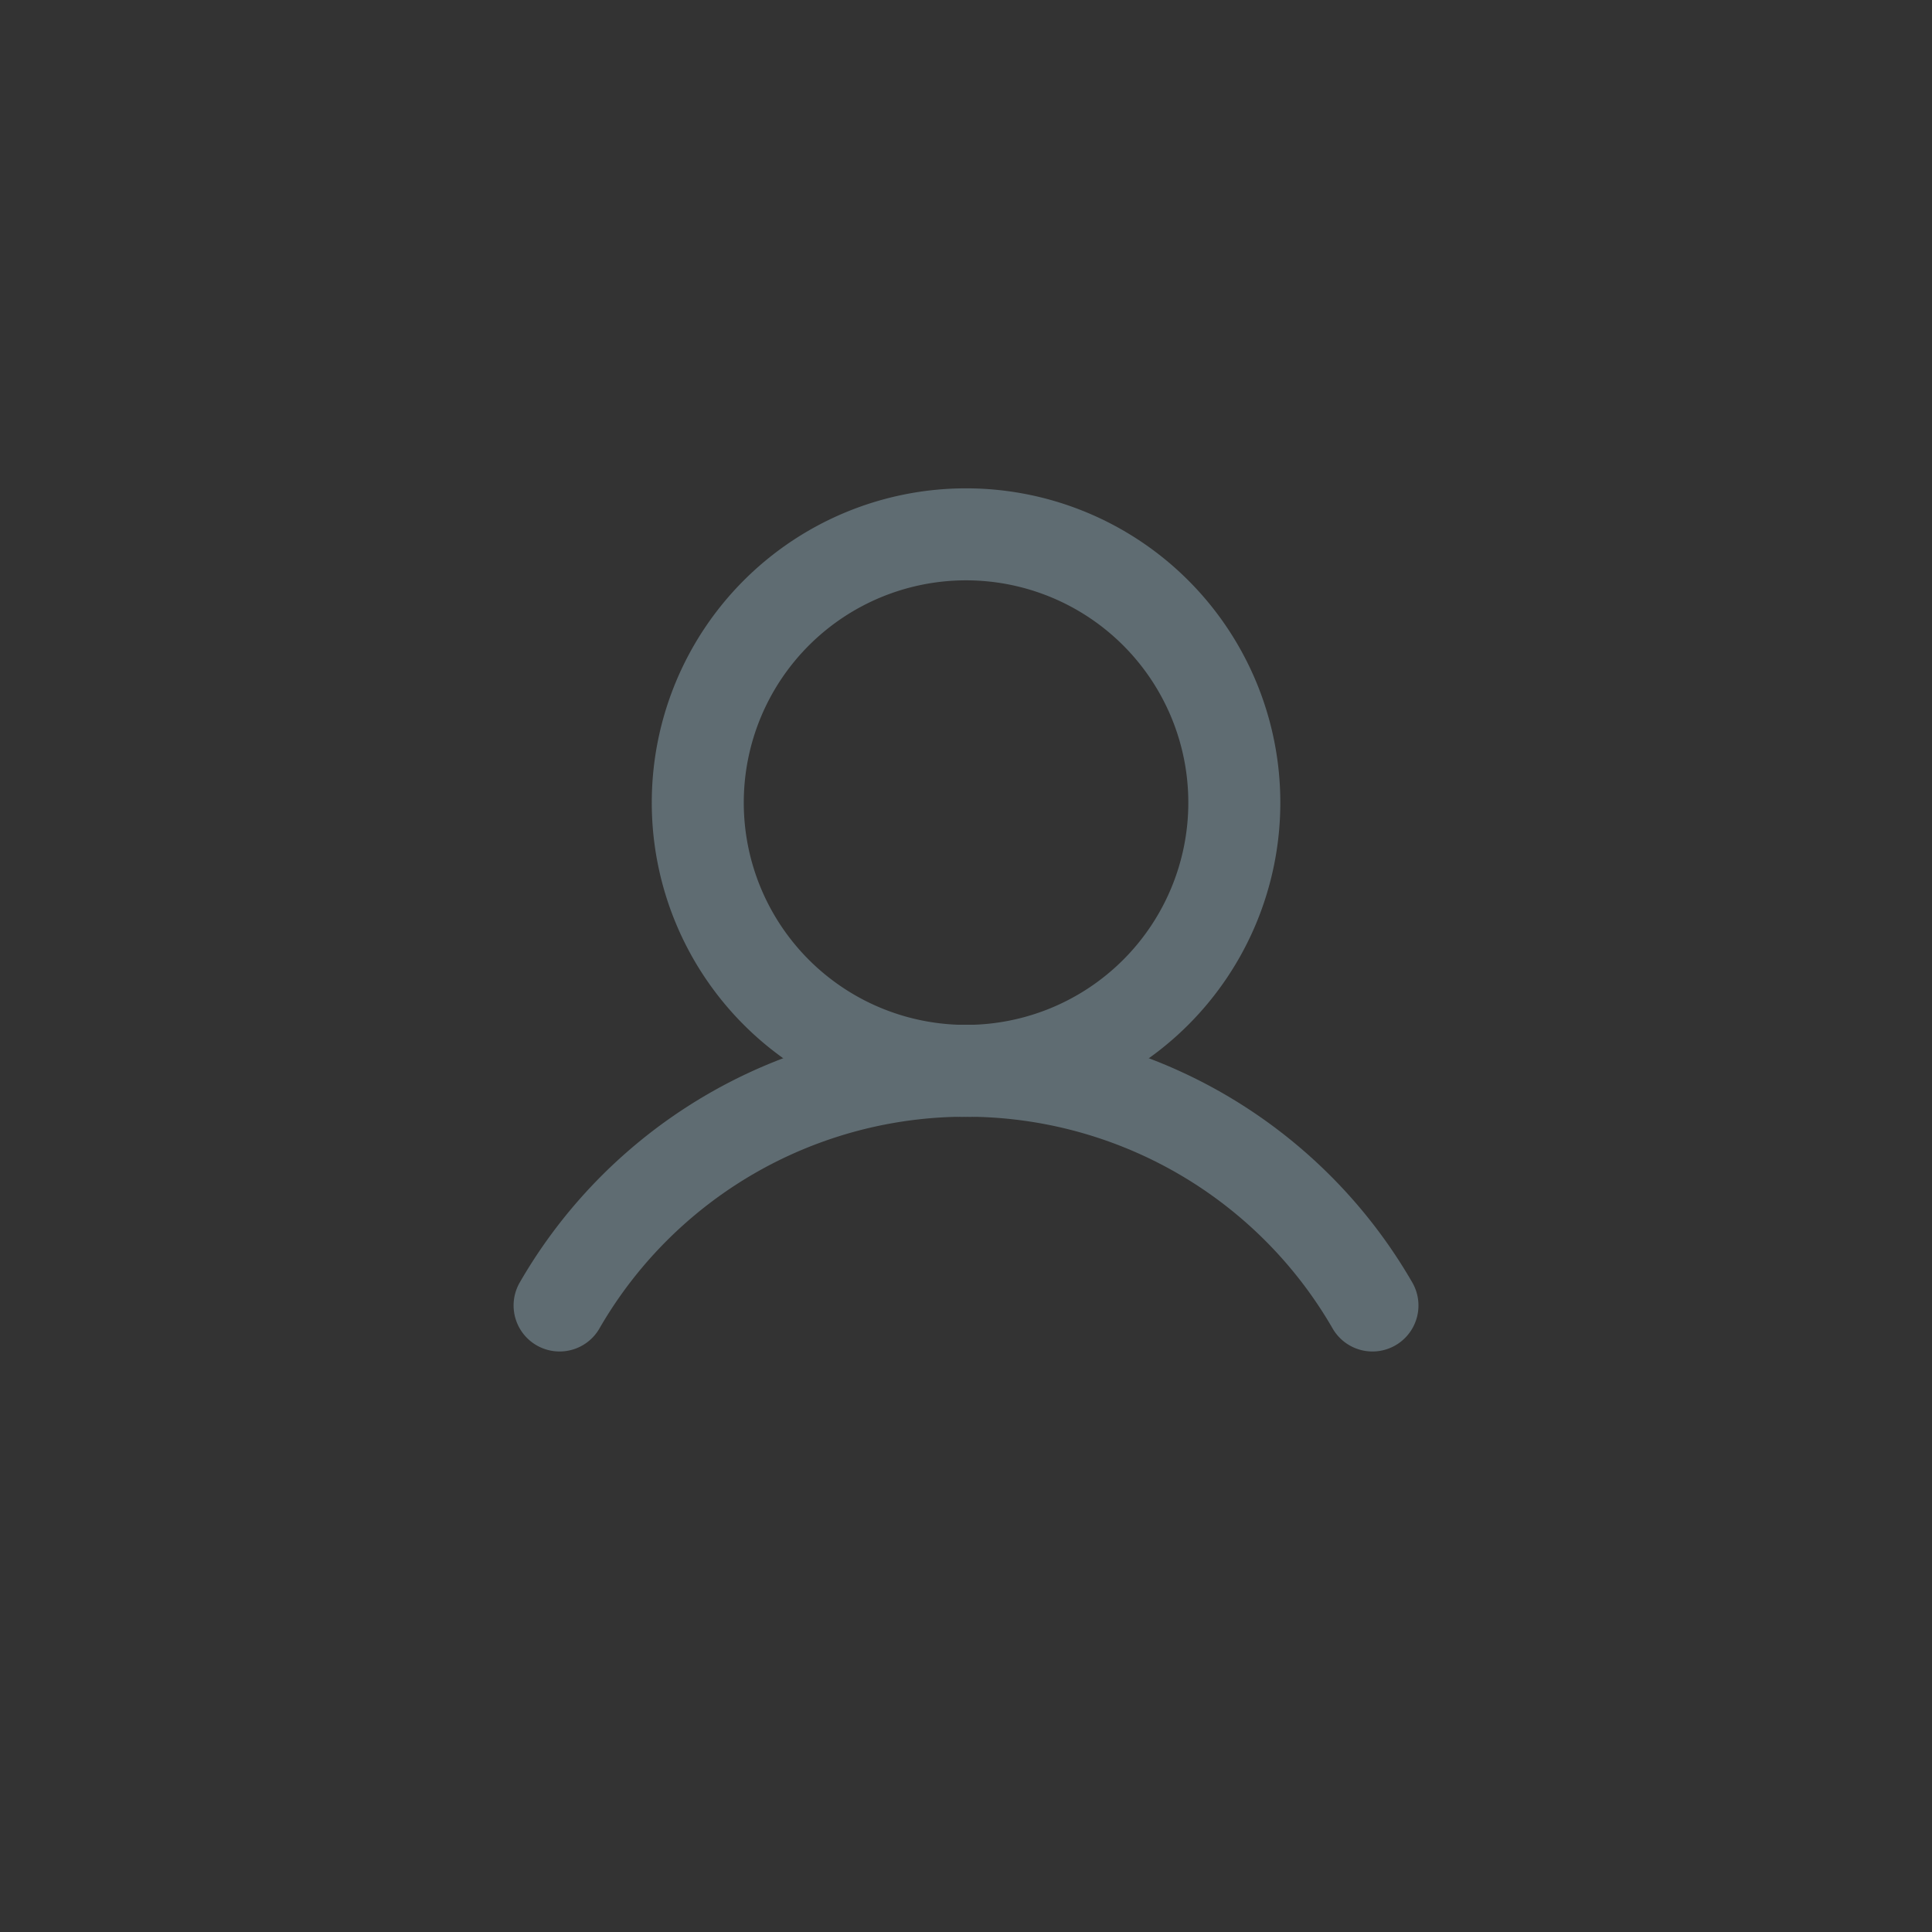<svg xmlns="http://www.w3.org/2000/svg" width="42" height="42" viewBox="0 0 42 42">
  <rect x="0" y="0" width="42" height="42" fill="#333333" stroke="none"/>
  <g id="Group_205771" data-name="Group 205771" transform="translate(-1098)">
    <g id="Group_206364" data-name="Group 206364">
      <rect id="Rectangle_189122" data-name="Rectangle 189122" width="42" height="42" rx="4" transform="translate(1098)" fill="#e9ebef" opacity="0.004"/>
      <g id="Group_205772" data-name="Group 205772" transform="translate(1110.165 11.616)">
        <path id="Path_155244" data-name="Path 155244" d="M1601.832,49.664A5.832,5.832,0,1,0,1596,43.832,5.831,5.831,0,0,0,1601.832,49.664Z" transform="translate(-1592.996 -38)" fill="none" stroke="#5f6c72" stroke-width="2"/>
        <path id="Path_155245" data-name="Path 155245" d="M1591.88,59.1a10.2,10.2,0,0,1,17.671,0" transform="translate(-1591.88 -42.336)" fill="none" stroke="#5f6c72" stroke-linecap="round" stroke-linejoin="round" stroke-width="2"/>
      </g>
    </g>
  </g>
</svg>

